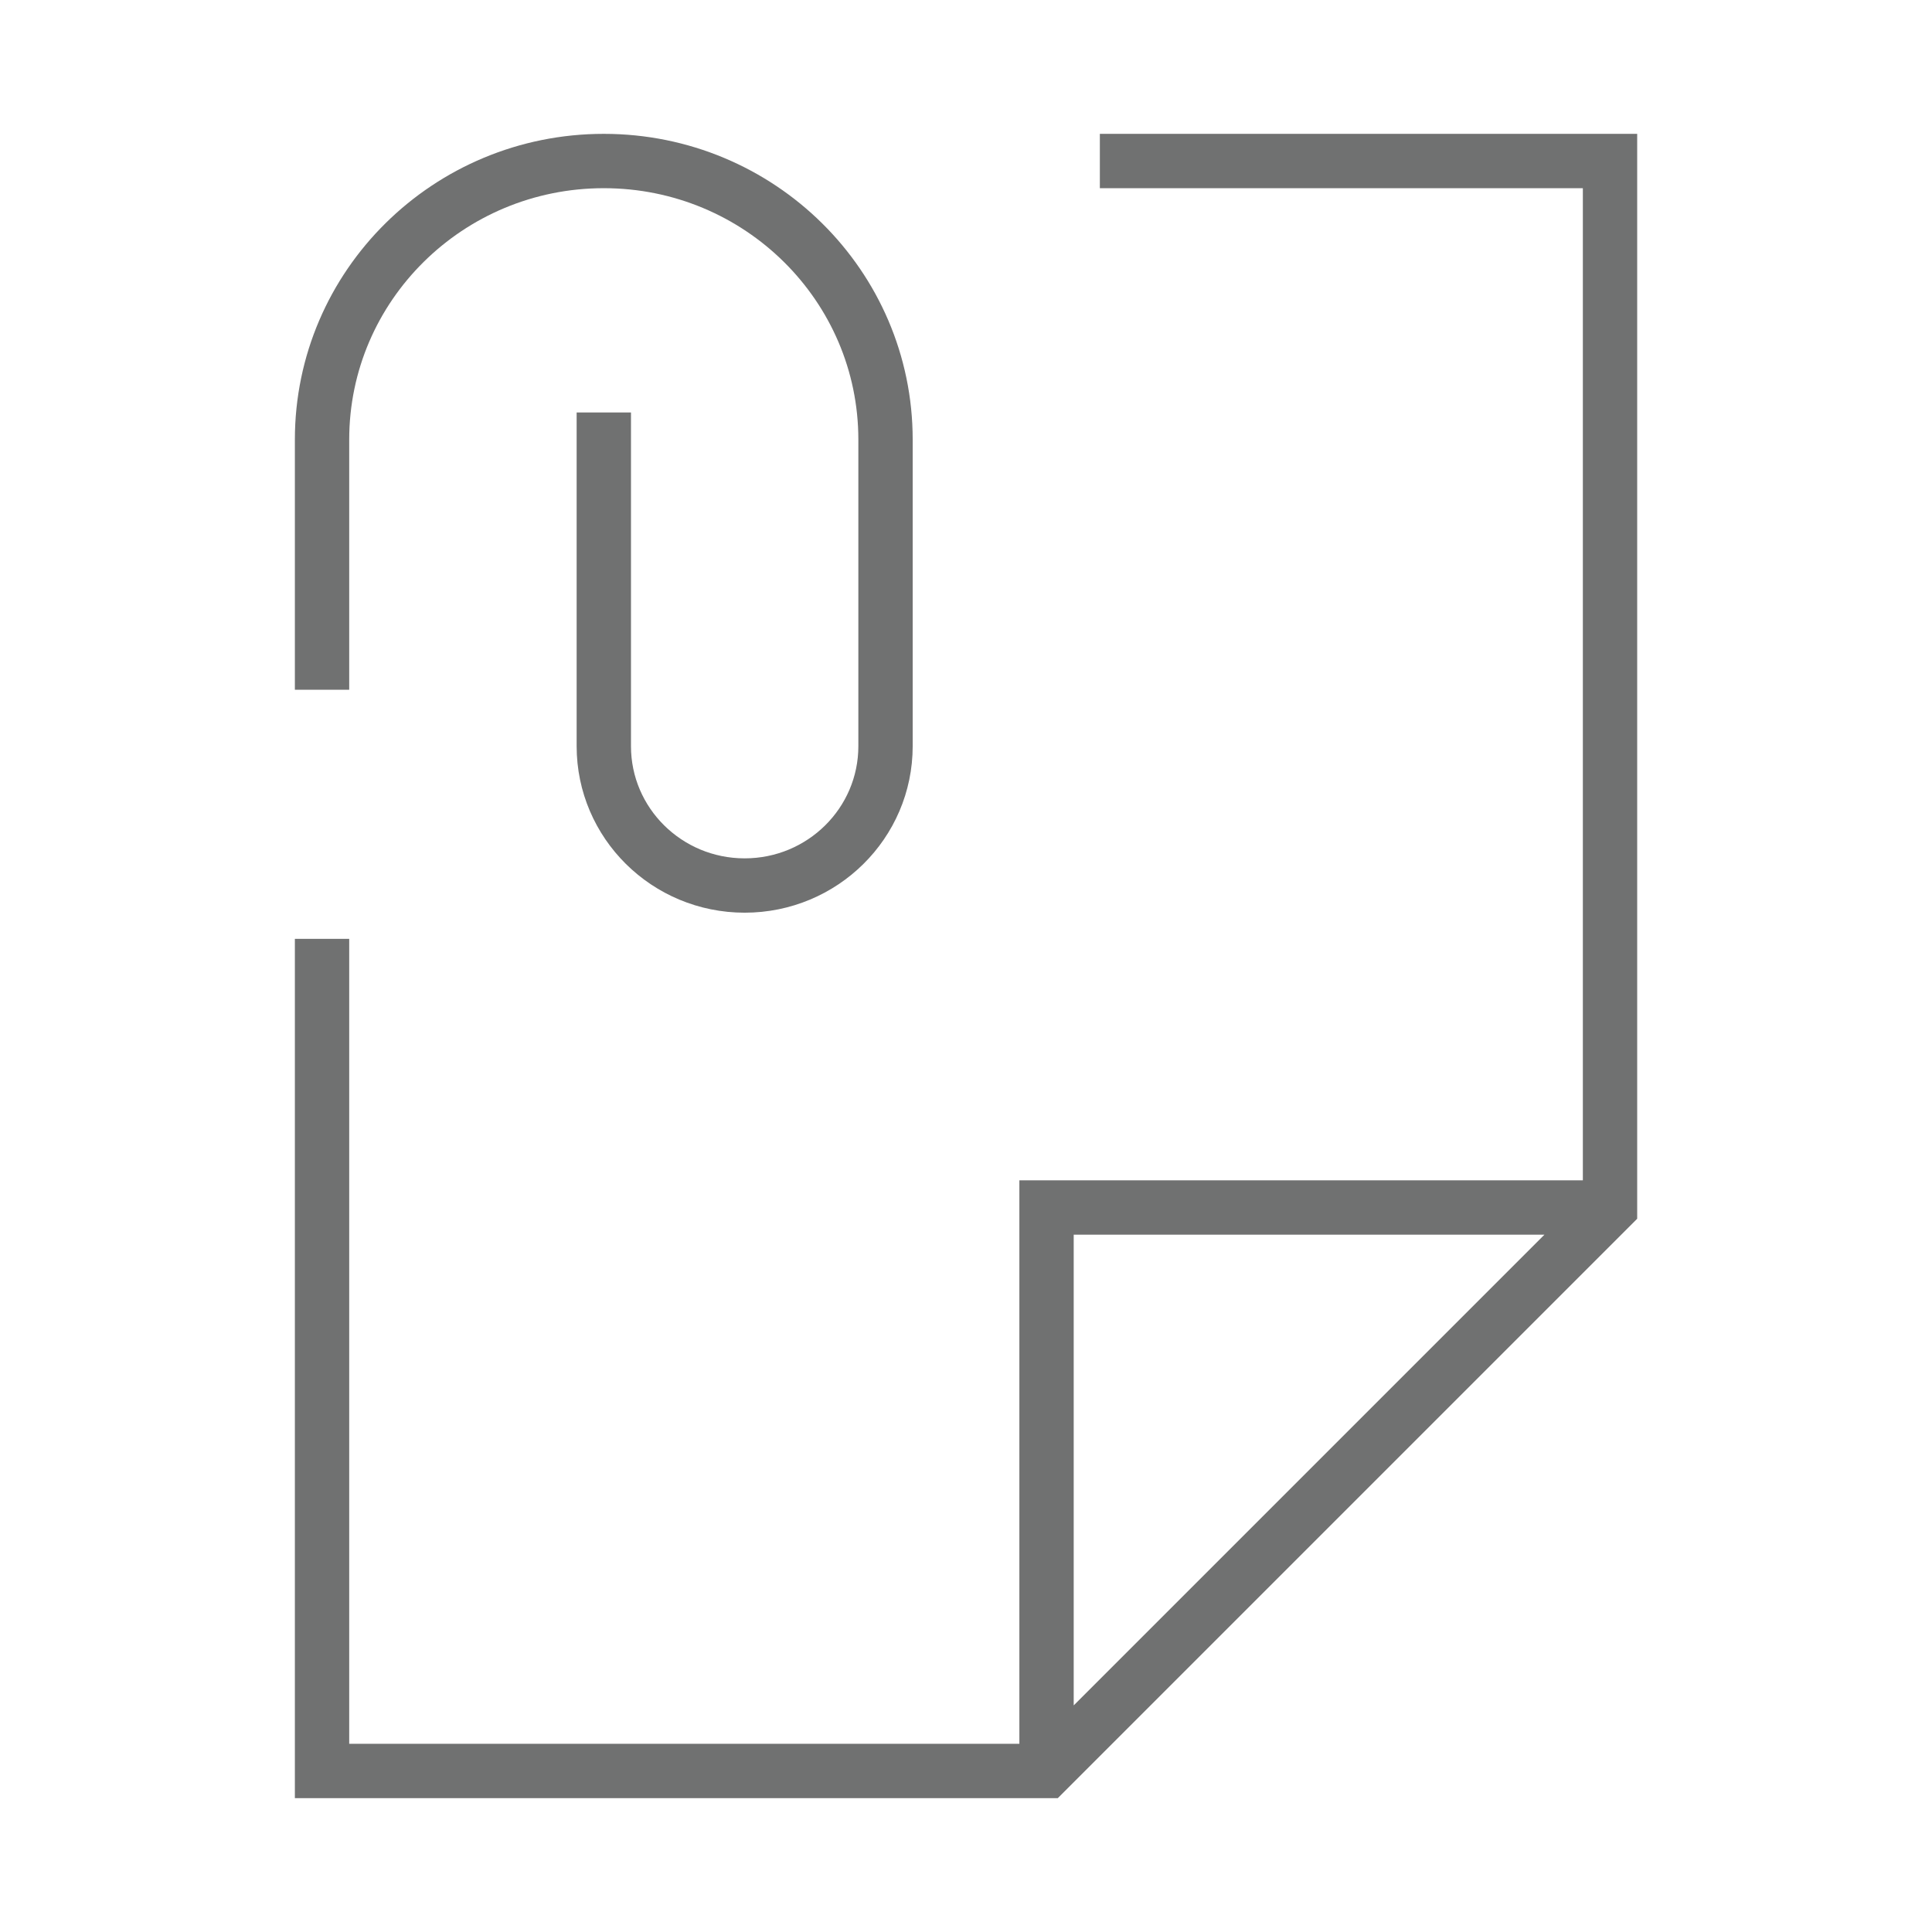 <svg width="32" height="32" viewBox="0 0 32 32" fill="none" xmlns="http://www.w3.org/2000/svg">
<path d="M17.334 28.667V20H26.001M18.667 2.667H26.667V20L17.334 29.333H5.334V16" stroke="#707171" stroke-width="0.9" stroke-linecap="square"/>
<path d="M5.334 10.974V7.282C5.334 4.733 7.423 2.667 10.001 2.667C12.578 2.667 14.667 4.733 14.667 7.282V12.359C14.667 13.633 13.623 14.667 12.334 14.667C11.045 14.667 10.001 13.633 10.001 12.359V7.282" stroke="#707171" stroke-width="0.9" stroke-linecap="square"/>
</svg>
